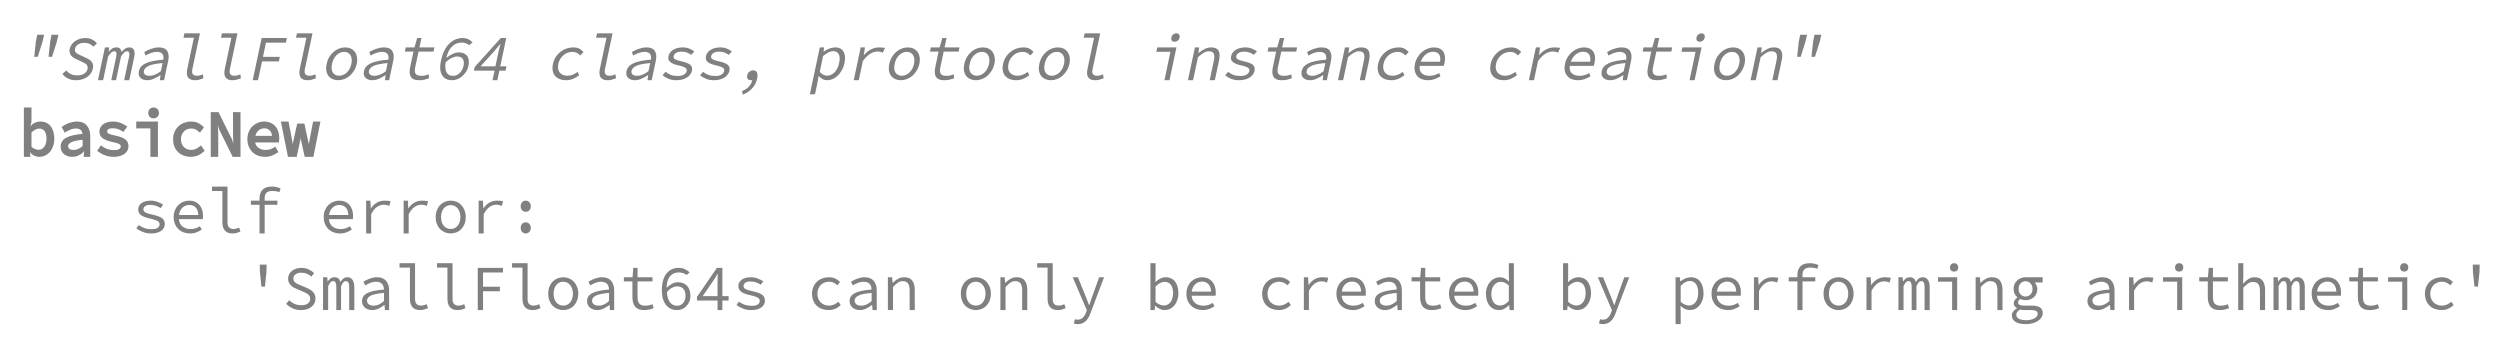 <?xml version="1.0" encoding="UTF-8"?>
<svg xmlns="http://www.w3.org/2000/svg" xmlns:xlink="http://www.w3.org/1999/xlink" width="533.205pt" height="73.836pt" viewBox="0 0 533.205 73.836" version="1.1">
<defs>
<g>
<symbol overflow="visible" id="glyph0-0">
<path style="stroke:none;" d="M 1 0 L 2.875 -8.797 L 9 -8.797 L 7.125 0 Z M 2.562 -0.766 L 5.828 -0.766 L 5.281 -2.531 L 4.922 -3.906 L 4.859 -3.906 L 3.875 -2.531 Z M 2.172 -1.453 L 4.453 -4.531 L 3.484 -7.625 Z M 5.125 -5.156 L 5.188 -5.156 L 6.062 -6.406 L 7.25 -8 L 4.266 -8 L 4.766 -6.406 Z M 5.5 -4.516 L 6.562 -1.453 L 7.875 -7.625 Z M 5.5 -4.516 "/>
</symbol>
<symbol overflow="visible" id="glyph0-1">
<path style="stroke:none;" d="M 3.172 -5 L 3.5 -8.156 L 3.812 -9.703 L 5.281 -9.703 L 4.922 -8.156 L 3.922 -5 Z M 6.219 -5 L 6.562 -8.156 L 6.859 -9.703 L 8.328 -9.703 L 7.969 -8.156 L 6.969 -5 Z M 6.219 -5 "/>
</symbol>
<symbol overflow="visible" id="glyph0-2">
<path style="stroke:none;" d="M 4.062 0 C 3.426 0 2.863 -0.117 2.375 -0.359 C 1.895 -0.598 1.492 -0.926 1.172 -1.344 L 2 -2.094 C 2.258 -1.77 2.586 -1.508 2.984 -1.312 C 3.379 -1.125 3.832 -1.031 4.344 -1.031 C 4.945 -1.031 5.441 -1.156 5.828 -1.406 C 6.211 -1.664 6.453 -1.992 6.547 -2.391 C 6.586 -2.617 6.582 -2.812 6.531 -2.969 C 6.488 -3.125 6.406 -3.258 6.281 -3.375 C 6.164 -3.488 6.02 -3.586 5.844 -3.672 C 5.676 -3.754 5.492 -3.848 5.297 -3.953 L 4.156 -4.484 C 3.945 -4.578 3.742 -4.68 3.547 -4.797 C 3.359 -4.922 3.191 -5.07 3.047 -5.25 C 2.898 -5.426 2.797 -5.633 2.734 -5.875 C 2.672 -6.113 2.672 -6.391 2.734 -6.703 C 2.805 -7.023 2.941 -7.328 3.141 -7.609 C 3.336 -7.891 3.586 -8.133 3.891 -8.344 C 4.191 -8.551 4.523 -8.711 4.891 -8.828 C 5.266 -8.941 5.66 -9 6.078 -9 C 6.629 -9 7.113 -8.891 7.531 -8.672 C 7.957 -8.461 8.289 -8.191 8.531 -7.859 L 7.797 -7.156 C 7.555 -7.406 7.281 -7.602 6.969 -7.75 C 6.656 -7.895 6.27 -7.969 5.812 -7.969 C 5.312 -7.969 4.879 -7.852 4.516 -7.625 C 4.16 -7.406 3.941 -7.102 3.859 -6.719 C 3.816 -6.5 3.828 -6.316 3.891 -6.172 C 3.953 -6.023 4.047 -5.898 4.172 -5.797 C 4.297 -5.691 4.441 -5.598 4.609 -5.516 C 4.785 -5.441 4.957 -5.363 5.125 -5.281 L 6.234 -4.766 C 6.473 -4.648 6.695 -4.523 6.906 -4.391 C 7.113 -4.254 7.285 -4.098 7.422 -3.922 C 7.555 -3.742 7.648 -3.535 7.703 -3.297 C 7.754 -3.055 7.742 -2.773 7.672 -2.453 C 7.598 -2.109 7.457 -1.785 7.25 -1.484 C 7.051 -1.191 6.797 -0.93 6.484 -0.703 C 6.172 -0.484 5.805 -0.312 5.391 -0.188 C 4.984 -0.062 4.539 0 4.062 0 Z M 4.062 0 "/>
</symbol>
<symbol overflow="visible" id="glyph0-3">
<path style="stroke:none;" d="M 0.766 0 L 2.25 -7 L 3.141 -7 L 3.047 -6.094 L 3.062 -6.094 C 3.289 -6.363 3.531 -6.582 3.781 -6.75 C 4.039 -6.914 4.359 -7 4.734 -7 C 5.367 -7 5.707 -6.66 5.75 -5.984 C 6.008 -6.297 6.27 -6.539 6.531 -6.719 C 6.789 -6.906 7.109 -7 7.484 -7 C 7.93 -7 8.242 -6.816 8.422 -6.453 C 8.609 -6.098 8.629 -5.578 8.484 -4.891 L 7.438 0 L 6.344 0 L 7.391 -4.953 C 7.566 -5.766 7.426 -6.172 6.969 -6.172 C 6.727 -6.172 6.52 -6.082 6.344 -5.906 C 6.164 -5.727 5.945 -5.457 5.688 -5.094 L 4.609 0 L 3.594 0 L 4.641 -4.953 C 4.723 -5.348 4.738 -5.648 4.688 -5.859 C 4.633 -6.066 4.488 -6.172 4.25 -6.172 C 4.008 -6.172 3.789 -6.082 3.594 -5.906 C 3.406 -5.727 3.188 -5.457 2.938 -5.094 L 1.859 0 Z M 0.766 0 "/>
</symbol>
<symbol overflow="visible" id="glyph0-4">
<path style="stroke:none;" d="M 3.281 0 C 2.977 0 2.703 -0.039 2.453 -0.125 C 2.211 -0.219 2.004 -0.344 1.828 -0.5 C 1.66 -0.664 1.547 -0.863 1.484 -1.094 C 1.422 -1.332 1.422 -1.598 1.484 -1.891 C 1.555 -2.266 1.707 -2.594 1.938 -2.875 C 2.176 -3.156 2.504 -3.395 2.922 -3.594 C 3.348 -3.801 3.867 -3.969 4.484 -4.094 C 5.109 -4.219 5.848 -4.316 6.703 -4.391 C 6.734 -4.609 6.738 -4.816 6.719 -5.016 C 6.707 -5.223 6.648 -5.398 6.547 -5.547 C 6.453 -5.703 6.301 -5.82 6.094 -5.906 C 5.895 -6 5.641 -6.047 5.328 -6.047 C 4.898 -6.047 4.473 -5.961 4.047 -5.797 C 3.617 -5.629 3.238 -5.453 2.906 -5.266 L 2.641 -6.016 C 2.816 -6.129 3.023 -6.242 3.266 -6.359 C 3.516 -6.473 3.77 -6.578 4.031 -6.672 C 4.301 -6.766 4.578 -6.844 4.859 -6.906 C 5.148 -6.969 5.438 -7 5.719 -7 C 6.613 -7 7.219 -6.742 7.531 -6.234 C 7.852 -5.723 7.926 -5.039 7.75 -4.188 L 6.859 0 L 5.969 0 L 6.109 -1.094 L 6.078 -1.094 C 5.648 -0.801 5.191 -0.547 4.703 -0.328 C 4.211 -0.109 3.738 0 3.281 0 Z M 3.781 -0.938 C 4.145 -0.938 4.523 -1.02 4.922 -1.188 C 5.328 -1.352 5.742 -1.598 6.172 -1.922 L 6.547 -3.656 C 5.848 -3.602 5.254 -3.523 4.766 -3.422 C 4.273 -3.328 3.875 -3.207 3.562 -3.062 C 3.258 -2.914 3.023 -2.754 2.859 -2.578 C 2.703 -2.398 2.602 -2.207 2.562 -2 C 2.52 -1.812 2.523 -1.648 2.578 -1.516 C 2.641 -1.379 2.723 -1.27 2.828 -1.188 C 2.93 -1.102 3.066 -1.039 3.234 -1 C 3.41 -0.957 3.594 -0.938 3.781 -0.938 Z M 3.781 -0.938 "/>
</symbol>
<symbol overflow="visible" id="glyph0-5">
<path style="stroke:none;" d="M 5.422 0 C 4.734 0 4.25 -0.203 3.969 -0.609 C 3.695 -1.016 3.645 -1.617 3.812 -2.422 L 5.219 -9.062 L 3 -9.062 L 3.203 -10 L 6.516 -10 L 4.891 -2.344 C 4.785 -1.852 4.82 -1.5 5 -1.281 C 5.188 -1.062 5.477 -0.953 5.875 -0.953 C 6.25 -0.953 6.672 -1.051 7.141 -1.25 L 7.25 -0.406 C 6.914 -0.281 6.613 -0.18 6.344 -0.109 C 6.082 -0.035 5.773 0 5.422 0 Z M 5.422 0 "/>
</symbol>
<symbol overflow="visible" id="glyph0-6">
<path style="stroke:none;" d="M 1.766 0 L 3.672 -9 L 9.047 -9 L 8.844 -8.016 L 4.594 -8.016 L 3.953 -4.984 L 7.547 -4.984 L 7.344 -4.016 L 3.75 -4.016 L 2.891 0 Z M 1.766 0 "/>
</symbol>
<symbol overflow="visible" id="glyph0-7">
<path style="stroke:none;" d="M 4 0 C 3.57 0 3.18 -0.078 2.828 -0.234 C 2.473 -0.391 2.176 -0.613 1.938 -0.906 C 1.707 -1.207 1.551 -1.578 1.469 -2.016 C 1.395 -2.453 1.422 -2.945 1.547 -3.5 C 1.66 -4.039 1.848 -4.531 2.109 -4.969 C 2.379 -5.406 2.691 -5.773 3.047 -6.078 C 3.41 -6.379 3.801 -6.609 4.219 -6.766 C 4.633 -6.922 5.055 -7 5.484 -7 C 5.91 -7 6.301 -6.922 6.656 -6.766 C 7.008 -6.609 7.301 -6.379 7.531 -6.078 C 7.758 -5.773 7.914 -5.406 8 -4.969 C 8.082 -4.531 8.066 -4.039 7.953 -3.5 C 7.828 -2.945 7.629 -2.453 7.359 -2.016 C 7.086 -1.578 6.773 -1.207 6.422 -0.906 C 6.066 -0.613 5.68 -0.391 5.266 -0.234 C 4.848 -0.078 4.426 0 4 0 Z M 4.203 -0.953 C 4.516 -0.953 4.805 -1.016 5.078 -1.141 C 5.359 -1.266 5.613 -1.438 5.844 -1.656 C 6.07 -1.883 6.27 -2.148 6.438 -2.453 C 6.602 -2.766 6.727 -3.113 6.812 -3.5 C 6.883 -3.863 6.906 -4.203 6.875 -4.516 C 6.844 -4.828 6.758 -5.098 6.625 -5.328 C 6.488 -5.555 6.305 -5.734 6.078 -5.859 C 5.859 -5.984 5.594 -6.047 5.281 -6.047 C 4.969 -6.047 4.672 -5.984 4.391 -5.859 C 4.109 -5.734 3.852 -5.555 3.625 -5.328 C 3.395 -5.098 3.195 -4.828 3.031 -4.516 C 2.875 -4.203 2.758 -3.863 2.688 -3.5 C 2.602 -3.113 2.57 -2.766 2.594 -2.453 C 2.625 -2.148 2.707 -1.883 2.844 -1.656 C 2.977 -1.438 3.16 -1.266 3.391 -1.141 C 3.617 -1.016 3.891 -0.953 4.203 -0.953 Z M 4.203 -0.953 "/>
</symbol>
<symbol overflow="visible" id="glyph0-8">
<path style="stroke:none;" d="M 5.25 0 C 4.781 0 4.398 -0.066 4.109 -0.203 C 3.816 -0.336 3.598 -0.531 3.453 -0.781 C 3.316 -1.039 3.242 -1.344 3.234 -1.688 C 3.223 -2.031 3.266 -2.414 3.359 -2.844 L 4.047 -6.109 L 2.219 -6.109 L 2.406 -7 L 4.266 -7 L 4.844 -9 L 5.75 -9 L 5.328 -7 L 8.516 -7 L 8.328 -6.109 L 5.141 -6.109 L 4.438 -2.828 C 4.375 -2.516 4.344 -2.238 4.344 -2 C 4.352 -1.77 4.398 -1.578 4.484 -1.422 C 4.578 -1.266 4.723 -1.145 4.922 -1.062 C 5.117 -0.977 5.375 -0.938 5.688 -0.938 C 5.988 -0.938 6.27 -0.961 6.531 -1.016 C 6.789 -1.078 7.047 -1.156 7.297 -1.25 L 7.375 -0.406 C 7.051 -0.289 6.719 -0.191 6.375 -0.109 C 6.031 -0.035 5.656 0 5.25 0 Z M 5.25 0 "/>
</symbol>
<symbol overflow="visible" id="glyph0-9">
<path style="stroke:none;" d="M 4.281 0 C 3.812 0 3.398 -0.082 3.047 -0.25 C 2.691 -0.426 2.398 -0.691 2.172 -1.047 C 1.953 -1.398 1.816 -1.832 1.766 -2.344 C 1.723 -2.863 1.773 -3.473 1.922 -4.172 C 2.109 -5.047 2.363 -5.789 2.688 -6.406 C 3.008 -7.02 3.375 -7.516 3.781 -7.891 C 4.188 -8.273 4.625 -8.555 5.094 -8.734 C 5.562 -8.91 6.023 -9 6.484 -9 C 7.016 -9 7.453 -8.906 7.797 -8.719 C 8.148 -8.539 8.438 -8.316 8.656 -8.047 L 7.938 -7.484 C 7.75 -7.648 7.516 -7.781 7.234 -7.875 C 6.961 -7.977 6.672 -8.031 6.359 -8.031 C 6.016 -8.031 5.676 -7.973 5.344 -7.859 C 5.02 -7.754 4.707 -7.57 4.406 -7.312 C 4.113 -7.062 3.848 -6.723 3.609 -6.297 C 3.379 -5.879 3.195 -5.363 3.062 -4.75 C 3.488 -5.102 3.93 -5.391 4.391 -5.609 C 4.859 -5.828 5.305 -5.938 5.734 -5.938 C 6.117 -5.938 6.461 -5.875 6.766 -5.75 C 7.066 -5.625 7.305 -5.441 7.484 -5.203 C 7.672 -4.961 7.789 -4.66 7.844 -4.297 C 7.895 -3.93 7.867 -3.508 7.766 -3.031 C 7.672 -2.57 7.504 -2.16 7.266 -1.797 C 7.035 -1.43 6.758 -1.113 6.438 -0.844 C 6.125 -0.57 5.781 -0.363 5.406 -0.219 C 5.031 -0.07 4.656 0 4.281 0 Z M 4.484 -0.922 C 4.734 -0.922 4.977 -0.969 5.219 -1.062 C 5.457 -1.164 5.676 -1.312 5.875 -1.5 C 6.07 -1.688 6.242 -1.906 6.391 -2.156 C 6.547 -2.414 6.656 -2.707 6.719 -3.031 C 6.863 -3.688 6.816 -4.188 6.578 -4.531 C 6.336 -4.883 5.926 -5.062 5.344 -5.062 C 5.008 -5.062 4.625 -4.957 4.188 -4.75 C 3.758 -4.551 3.328 -4.223 2.891 -3.766 C 2.773 -2.828 2.852 -2.117 3.125 -1.641 C 3.406 -1.16 3.859 -0.922 4.484 -0.922 Z M 4.484 -0.922 "/>
</symbol>
<symbol overflow="visible" id="glyph0-10">
<path style="stroke:none;" d="M 4.906 0 L 5.344 -2.031 L 0.953 -2.031 L 1.109 -2.812 L 6.672 -9 L 7.844 -9 L 6.562 -2.969 L 7.891 -2.969 L 7.703 -2.031 L 6.375 -2.031 L 5.938 0 Z M 2.359 -2.969 L 5.531 -2.969 L 6.172 -5.984 C 6.242 -6.242 6.312 -6.531 6.375 -6.844 C 6.445 -7.156 6.523 -7.441 6.609 -7.703 L 6.547 -7.703 C 6.359 -7.473 6.16 -7.238 5.953 -7 C 5.754 -6.758 5.562 -6.523 5.375 -6.297 Z M 2.359 -2.969 "/>
</symbol>
<symbol overflow="visible" id="glyph0-11">
<path style="stroke:none;" d=""/>
</symbol>
<symbol overflow="visible" id="glyph0-12">
<path style="stroke:none;" d="M 4.609 0 C 4.109 0 3.656 -0.078 3.25 -0.234 C 2.852 -0.391 2.523 -0.613 2.266 -0.906 C 2.004 -1.207 1.832 -1.578 1.75 -2.016 C 1.664 -2.453 1.688 -2.945 1.812 -3.5 C 1.926 -4.039 2.125 -4.531 2.406 -4.969 C 2.695 -5.406 3.035 -5.773 3.422 -6.078 C 3.816 -6.379 4.25 -6.609 4.719 -6.766 C 5.188 -6.922 5.664 -7 6.156 -7 C 6.695 -7 7.141 -6.898 7.484 -6.703 C 7.828 -6.504 8.102 -6.27 8.312 -6 L 7.609 -5.281 C 7.398 -5.52 7.16 -5.707 6.891 -5.844 C 6.629 -5.977 6.332 -6.047 6 -6.047 C 5.625 -6.047 5.266 -5.984 4.922 -5.859 C 4.586 -5.734 4.289 -5.555 4.031 -5.328 C 3.77 -5.098 3.539 -4.828 3.344 -4.516 C 3.156 -4.203 3.023 -3.863 2.953 -3.5 C 2.867 -3.113 2.852 -2.766 2.906 -2.453 C 2.957 -2.148 3.066 -1.883 3.234 -1.656 C 3.41 -1.438 3.633 -1.266 3.906 -1.141 C 4.188 -1.016 4.516 -0.953 4.891 -0.953 C 5.297 -0.953 5.68 -1.031 6.047 -1.188 C 6.422 -1.352 6.758 -1.551 7.062 -1.781 L 7.406 -1.062 C 6.969 -0.719 6.508 -0.453 6.031 -0.266 C 5.562 -0.086 5.086 0 4.609 0 Z M 4.609 0 "/>
</symbol>
<symbol overflow="visible" id="glyph0-13">
<path style="stroke:none;" d="M 4.125 0 C 3.488 0 2.922 -0.102 2.422 -0.312 C 1.93 -0.52 1.516 -0.77 1.172 -1.062 L 1.828 -1.797 C 2.148 -1.523 2.516 -1.305 2.922 -1.141 C 3.336 -0.984 3.848 -0.906 4.453 -0.906 C 5.004 -0.906 5.438 -1.004 5.75 -1.203 C 6.07 -1.41 6.258 -1.656 6.312 -1.938 C 6.344 -2.07 6.344 -2.191 6.312 -2.297 C 6.289 -2.398 6.219 -2.504 6.094 -2.609 C 5.977 -2.711 5.797 -2.805 5.547 -2.891 C 5.297 -2.984 4.961 -3.078 4.547 -3.172 C 3.742 -3.348 3.16 -3.586 2.797 -3.891 C 2.441 -4.203 2.32 -4.609 2.438 -5.109 C 2.488 -5.379 2.594 -5.629 2.75 -5.859 C 2.914 -6.086 3.129 -6.285 3.391 -6.453 C 3.66 -6.629 3.973 -6.766 4.328 -6.859 C 4.68 -6.953 5.078 -7 5.516 -7 C 6.016 -7 6.477 -6.91 6.906 -6.734 C 7.332 -6.566 7.68 -6.363 7.953 -6.125 L 7.281 -5.406 C 7.02 -5.613 6.719 -5.781 6.375 -5.906 C 6.039 -6.031 5.66 -6.094 5.234 -6.094 C 4.691 -6.094 4.285 -5.992 4.016 -5.797 C 3.754 -5.609 3.598 -5.391 3.547 -5.141 C 3.484 -4.848 3.582 -4.625 3.844 -4.469 C 4.102 -4.32 4.551 -4.176 5.188 -4.031 C 5.707 -3.914 6.125 -3.789 6.438 -3.656 C 6.758 -3.531 7 -3.383 7.156 -3.219 C 7.32 -3.051 7.422 -2.867 7.453 -2.672 C 7.492 -2.473 7.488 -2.242 7.438 -1.984 C 7.375 -1.711 7.254 -1.457 7.078 -1.219 C 6.91 -0.977 6.68 -0.766 6.391 -0.578 C 6.109 -0.398 5.773 -0.258 5.391 -0.156 C 5.016 -0.051 4.594 0 4.125 0 Z M 4.125 0 "/>
</symbol>
<symbol overflow="visible" id="glyph0-14">
<path style="stroke:none;" d="M 2.281 3.062 L 2.125 2.328 C 2.738 2.066 3.223 1.75 3.578 1.375 C 3.93 1 4.176 0.531 4.312 -0.031 C 4.258 -0.008 4.211 0 4.172 0 C 4.141 0 4.098 0 4.047 0 C 3.766 0 3.539 -0.082 3.375 -0.25 C 3.207 -0.426 3.16 -0.691 3.234 -1.047 C 3.305 -1.391 3.469 -1.648 3.719 -1.828 C 3.977 -2.016 4.25 -2.109 4.531 -2.109 C 4.926 -2.109 5.191 -1.945 5.328 -1.625 C 5.461 -1.301 5.469 -0.863 5.344 -0.312 C 5.164 0.508 4.805 1.203 4.266 1.766 C 3.734 2.336 3.07 2.77 2.281 3.062 Z M 2.281 3.062 "/>
</symbol>
<symbol overflow="visible" id="glyph0-15">
<path style="stroke:none;" d="M 0.594 3 L 2.719 -7 L 3.625 -7 L 3.531 -6.125 L 3.578 -6.125 C 3.93 -6.375 4.32 -6.582 4.75 -6.75 C 5.188 -6.914 5.602 -7 6 -7 C 6.438 -7 6.805 -6.914 7.109 -6.75 C 7.41 -6.594 7.641 -6.363 7.797 -6.062 C 7.961 -5.77 8.062 -5.414 8.094 -5 C 8.125 -4.582 8.082 -4.113 7.969 -3.594 C 7.844 -3.031 7.648 -2.523 7.391 -2.078 C 7.141 -1.641 6.848 -1.266 6.516 -0.953 C 6.18 -0.641 5.816 -0.398 5.422 -0.234 C 5.035 -0.078 4.645 0 4.25 0 C 3.945 0 3.633 -0.078 3.312 -0.234 C 3 -0.391 2.727 -0.609 2.5 -0.891 L 2.469 -0.891 L 2.219 0.516 L 1.688 3 Z M 4.266 -0.969 C 4.848 -0.969 5.379 -1.207 5.859 -1.688 C 6.336 -2.164 6.664 -2.832 6.844 -3.688 C 6.926 -4.062 6.961 -4.398 6.953 -4.703 C 6.941 -5.016 6.883 -5.281 6.781 -5.5 C 6.688 -5.719 6.535 -5.891 6.328 -6.016 C 6.129 -6.141 5.867 -6.203 5.547 -6.203 C 5.266 -6.203 4.945 -6.117 4.594 -5.953 C 4.238 -5.785 3.848 -5.523 3.422 -5.172 L 2.703 -1.766 C 2.953 -1.484 3.219 -1.281 3.5 -1.156 C 3.789 -1.031 4.047 -0.969 4.266 -0.969 Z M 4.266 -0.969 "/>
</symbol>
<symbol overflow="visible" id="glyph0-16">
<path style="stroke:none;" d="M 1.953 0 L 3.438 -7 L 4.344 -7 L 4.094 -5.359 L 4.125 -5.359 C 4.562 -5.867 5.055 -6.27 5.609 -6.562 C 6.172 -6.852 6.754 -7 7.359 -7 C 7.598 -7 7.816 -6.988 8.016 -6.969 C 8.223 -6.957 8.426 -6.93 8.625 -6.891 L 8.156 -5.875 C 7.945 -5.969 7.766 -6.031 7.609 -6.062 C 7.461 -6.102 7.258 -6.125 7 -6.125 C 6.508 -6.125 6.008 -5.973 5.5 -5.672 C 4.988 -5.367 4.457 -4.848 3.906 -4.109 L 3.031 0 Z M 1.953 0 "/>
</symbol>
<symbol overflow="visible" id="glyph0-17">
<path style="stroke:none;" d="M 4.219 0 L 5.5 -6.062 L 2.484 -6.062 L 2.688 -7 L 6.781 -7 L 5.297 0 Z M 6.391 -8.203 C 6.141 -8.203 5.945 -8.281 5.812 -8.438 C 5.676 -8.602 5.641 -8.82 5.703 -9.094 C 5.754 -9.363 5.879 -9.582 6.078 -9.75 C 6.285 -9.914 6.516 -10 6.766 -10 C 7.016 -10 7.203 -9.914 7.328 -9.75 C 7.461 -9.582 7.504 -9.363 7.453 -9.094 C 7.391 -8.82 7.258 -8.602 7.062 -8.438 C 6.863 -8.281 6.641 -8.203 6.391 -8.203 Z M 6.391 -8.203 "/>
</symbol>
<symbol overflow="visible" id="glyph0-18">
<path style="stroke:none;" d="M 1.234 0 L 2.719 -7 L 3.625 -7 L 3.469 -5.828 L 3.531 -5.828 C 3.938 -6.16 4.359 -6.438 4.797 -6.656 C 5.234 -6.883 5.707 -7 6.219 -7 C 6.988 -7 7.504 -6.766 7.766 -6.297 C 8.023 -5.836 8.062 -5.156 7.875 -4.25 L 6.969 0 L 5.875 0 L 6.766 -4.219 C 6.91 -4.875 6.898 -5.363 6.734 -5.688 C 6.578 -6.008 6.234 -6.172 5.703 -6.172 C 5.504 -6.172 5.316 -6.145 5.141 -6.094 C 4.961 -6.039 4.781 -5.957 4.594 -5.844 C 4.414 -5.738 4.223 -5.609 4.016 -5.453 C 3.816 -5.305 3.602 -5.125 3.375 -4.906 L 2.328 0 Z M 1.234 0 "/>
</symbol>
<symbol overflow="visible" id="glyph0-19">
<path style="stroke:none;" d="M 4.391 0 C 3.91 0 3.473 -0.078 3.078 -0.234 C 2.691 -0.391 2.375 -0.617 2.125 -0.922 C 1.875 -1.223 1.703 -1.594 1.609 -2.031 C 1.523 -2.469 1.539 -2.957 1.656 -3.5 C 1.77 -4.039 1.961 -4.523 2.234 -4.953 C 2.504 -5.391 2.828 -5.758 3.203 -6.062 C 3.578 -6.363 3.977 -6.594 4.406 -6.75 C 4.832 -6.914 5.266 -7 5.703 -7 C 6.16 -7 6.555 -6.922 6.891 -6.766 C 7.234 -6.609 7.5 -6.383 7.688 -6.094 C 7.875 -5.812 7.992 -5.473 8.047 -5.078 C 8.098 -4.691 8.07 -4.254 7.969 -3.766 C 7.938 -3.629 7.906 -3.5 7.875 -3.375 C 7.844 -3.258 7.812 -3.156 7.781 -3.062 L 2.672 -3.062 C 2.586 -2.352 2.738 -1.82 3.125 -1.469 C 3.52 -1.113 4.055 -0.938 4.734 -0.938 C 5.129 -0.938 5.492 -0.988 5.828 -1.094 C 6.16 -1.195 6.492 -1.344 6.828 -1.531 L 7.078 -0.828 C 6.711 -0.609 6.305 -0.414 5.859 -0.25 C 5.41 -0.082 4.922 0 4.391 0 Z M 5.531 -6.078 C 5.27 -6.078 5.004 -6.031 4.734 -5.938 C 4.473 -5.844 4.223 -5.707 3.984 -5.531 C 3.754 -5.352 3.547 -5.129 3.359 -4.859 C 3.172 -4.598 3.016 -4.289 2.891 -3.938 L 7.016 -3.938 C 7.117 -4.664 7.035 -5.203 6.766 -5.547 C 6.504 -5.898 6.094 -6.078 5.531 -6.078 Z M 5.531 -6.078 "/>
</symbol>
<symbol overflow="visible" id="glyph1-0">
<path style="stroke:none;" d="M 1 0 L 1 -9.328 L 7.656 -9.328 L 7.656 0 Z M 3.109 -1.297 L 5.5 -1.297 L 4.781 -2.672 L 4.297 -4.078 L 4.359 -4.078 L 3.844 -2.672 Z M 2.391 -2.797 L 3.453 -4.797 L 2.391 -6.812 Z M 4.359 -5.516 L 4.297 -5.516 L 4.734 -6.797 L 5.375 -8 L 3.266 -8 L 3.906 -6.797 Z M 5.109 -4.781 L 6.25 -2.75 L 6.25 -6.859 Z M 5.109 -4.781 "/>
</symbol>
<symbol overflow="visible" id="glyph1-1">
<path style="stroke:none;" d="M 4.531 0 C 4.176 0 3.801 -0.086 3.406 -0.266 C 3.02 -0.441 2.711 -0.723 2.484 -1.109 L 2.516 -1.156 L 2.625 0 L 1.234 0 L 1.234 -10.531 L 2.859 -10.531 L 2.859 -7.562 L 2.594 -6.266 L 2.562 -6.312 C 2.77 -6.727 3.082 -7.035 3.5 -7.234 C 3.926 -7.43 4.348 -7.531 4.766 -7.531 C 5.242 -7.531 5.672 -7.441 6.047 -7.266 C 6.422 -7.086 6.727 -6.832 6.969 -6.5 C 7.219 -6.176 7.406 -5.789 7.531 -5.344 C 7.664 -4.895 7.734 -4.406 7.734 -3.875 C 7.734 -3.281 7.645 -2.742 7.469 -2.266 C 7.301 -1.785 7.066 -1.375 6.766 -1.031 C 6.473 -0.695 6.133 -0.441 5.75 -0.266 C 5.363 -0.086 4.957 0 4.531 0 Z M 4.359 -1.5 C 4.598 -1.5 4.816 -1.551 5.016 -1.656 C 5.223 -1.758 5.406 -1.91 5.562 -2.109 C 5.719 -2.305 5.836 -2.551 5.922 -2.844 C 6.016 -3.145 6.062 -3.484 6.062 -3.859 C 6.062 -4.203 6.023 -4.508 5.953 -4.781 C 5.891 -5.051 5.797 -5.273 5.672 -5.453 C 5.547 -5.641 5.391 -5.781 5.203 -5.875 C 5.016 -5.977 4.781 -6.031 4.5 -6.031 C 4.258 -6.031 3.992 -5.957 3.703 -5.812 C 3.41 -5.664 3.129 -5.457 2.859 -5.188 L 2.859 -2.141 C 3.086 -1.93 3.344 -1.77 3.625 -1.656 C 3.914 -1.551 4.16 -1.5 4.359 -1.5 Z M 4.359 -1.5 "/>
</symbol>
<symbol overflow="visible" id="glyph1-2">
<path style="stroke:none;" d="M 3.547 0 C 3.211 0 2.898 -0.047 2.609 -0.141 C 2.316 -0.242 2.051 -0.383 1.812 -0.562 C 1.582 -0.75 1.398 -0.977 1.266 -1.25 C 1.141 -1.52 1.078 -1.82 1.078 -2.156 C 1.078 -2.582 1.176 -2.957 1.375 -3.281 C 1.57 -3.602 1.875 -3.875 2.281 -4.094 C 2.695 -4.312 3.207 -4.484 3.812 -4.609 C 4.426 -4.742 5.07 -4.844 5.75 -4.906 C 5.75 -4.926 5.723 -5.023 5.672 -5.203 C 5.629 -5.379 5.551 -5.523 5.438 -5.641 C 5.332 -5.766 5.188 -5.863 5 -5.938 C 4.82 -6.008 4.594 -6.047 4.312 -6.047 C 3.914 -6.047 3.535 -5.969 3.172 -5.812 C 2.805 -5.656 2.398 -5.438 1.953 -5.156 L 1.281 -6.359 C 1.57 -6.566 1.832 -6.734 2.062 -6.859 C 2.289 -6.984 2.531 -7.094 2.781 -7.188 C 3.039 -7.281 3.316 -7.359 3.609 -7.422 C 3.898 -7.492 4.195 -7.531 4.5 -7.531 C 5.477 -7.531 6.203 -7.242 6.672 -6.672 C 7.148 -6.109 7.391 -5.367 7.391 -4.453 L 7.391 0 L 5.984 0 L 6.109 -1.328 L 6.141 -1.266 C 5.848 -0.891 5.469 -0.582 5 -0.344 C 4.531 -0.113 4.047 0 3.547 0 Z M 3.844 -1.469 C 4.164 -1.469 4.492 -1.539 4.828 -1.688 C 5.172 -1.844 5.484 -2.051 5.766 -2.312 L 5.766 -3.641 C 5.273 -3.598 4.805 -3.531 4.359 -3.438 C 3.91 -3.344 3.562 -3.227 3.312 -3.094 C 3.07 -2.969 2.906 -2.836 2.812 -2.703 C 2.719 -2.566 2.672 -2.422 2.672 -2.266 C 2.672 -2.129 2.703 -2.008 2.766 -1.906 C 2.828 -1.812 2.906 -1.734 3 -1.672 C 3.094 -1.609 3.211 -1.555 3.359 -1.516 C 3.516 -1.484 3.676 -1.469 3.844 -1.469 Z M 3.844 -1.469 "/>
</symbol>
<symbol overflow="visible" id="glyph1-3">
<path style="stroke:none;" d="M 4.391 0 C 3.723 0 3.102 -0.109 2.531 -0.328 C 1.969 -0.547 1.41 -0.859 0.859 -1.266 L 1.656 -2.438 C 2.156 -2.07 2.613 -1.812 3.031 -1.656 C 3.457 -1.508 3.957 -1.438 4.531 -1.438 C 5.02 -1.438 5.367 -1.516 5.578 -1.672 C 5.797 -1.836 5.906 -2.016 5.906 -2.203 C 5.906 -2.297 5.891 -2.375 5.859 -2.438 C 5.828 -2.508 5.754 -2.586 5.641 -2.672 C 5.523 -2.754 5.344 -2.836 5.094 -2.922 C 4.852 -3.004 4.516 -3.086 4.078 -3.172 C 3.203 -3.359 2.523 -3.625 2.047 -3.969 C 1.578 -4.312 1.344 -4.781 1.344 -5.375 C 1.344 -5.688 1.41 -5.973 1.547 -6.234 C 1.68 -6.504 1.875 -6.738 2.125 -6.938 C 2.383 -7.133 2.695 -7.281 3.062 -7.375 C 3.426 -7.477 3.836 -7.531 4.297 -7.531 C 4.828 -7.531 5.336 -7.438 5.828 -7.25 C 6.316 -7.07 6.805 -6.805 7.297 -6.453 L 6.453 -5.312 C 6.023 -5.602 5.641 -5.805 5.297 -5.922 C 4.961 -6.035 4.598 -6.094 4.203 -6.094 C 3.723 -6.094 3.398 -6.02 3.234 -5.875 C 3.066 -5.727 2.984 -5.57 2.984 -5.406 C 2.984 -5.219 3.098 -5.062 3.328 -4.938 C 3.566 -4.82 4.008 -4.695 4.656 -4.562 C 5.207 -4.438 5.664 -4.305 6.031 -4.172 C 6.406 -4.035 6.703 -3.867 6.922 -3.672 C 7.148 -3.484 7.312 -3.27 7.406 -3.031 C 7.5 -2.801 7.547 -2.539 7.547 -2.25 C 7.547 -1.938 7.473 -1.641 7.328 -1.359 C 7.18 -1.086 6.973 -0.848 6.703 -0.641 C 6.43 -0.441 6.098 -0.285 5.703 -0.172 C 5.316 -0.055 4.879 0 4.391 0 Z M 4.391 0 "/>
</symbol>
<symbol overflow="visible" id="glyph1-4">
<path style="stroke:none;" d="M 4.219 0 L 4.219 -6.062 L 1.203 -6.062 L 1.203 -7.531 L 5.828 -7.531 L 5.828 0 Z M 4.906 -8.203 C 4.582 -8.203 4.312 -8.305 4.094 -8.516 C 3.875 -8.734 3.766 -9.016 3.766 -9.359 C 3.766 -9.703 3.875 -9.984 4.094 -10.203 C 4.312 -10.422 4.582 -10.531 4.906 -10.531 C 5.227 -10.531 5.5 -10.422 5.719 -10.203 C 5.938 -9.984 6.047 -9.703 6.047 -9.359 C 6.047 -9.016 5.938 -8.734 5.719 -8.516 C 5.5 -8.305 5.227 -8.203 4.906 -8.203 Z M 4.906 -8.203 "/>
</symbol>
<symbol overflow="visible" id="glyph1-5">
<path style="stroke:none;" d="M 4.875 0 C 4.344 0 3.844 -0.082 3.375 -0.25 C 2.914 -0.414 2.508 -0.66 2.156 -0.984 C 1.812 -1.305 1.539 -1.703 1.344 -2.172 C 1.156 -2.648 1.062 -3.18 1.062 -3.766 C 1.062 -4.348 1.164 -4.875 1.375 -5.344 C 1.582 -5.812 1.863 -6.207 2.219 -6.531 C 2.57 -6.863 2.984 -7.113 3.453 -7.281 C 3.922 -7.445 4.414 -7.531 4.938 -7.531 C 5.52 -7.531 6.02 -7.422 6.438 -7.203 C 6.852 -6.992 7.254 -6.688 7.641 -6.281 L 6.781 -5.156 C 6.395 -5.508 6.07 -5.742 5.812 -5.859 C 5.551 -5.984 5.273 -6.047 4.984 -6.047 C 4.641 -6.047 4.328 -5.988 4.047 -5.875 C 3.773 -5.77 3.547 -5.613 3.359 -5.406 C 3.172 -5.207 3.02 -4.969 2.906 -4.688 C 2.789 -4.406 2.734 -4.098 2.734 -3.766 C 2.734 -3.41 2.785 -3.094 2.891 -2.812 C 3.004 -2.539 3.156 -2.305 3.344 -2.109 C 3.539 -1.91 3.77 -1.754 4.031 -1.641 C 4.301 -1.535 4.609 -1.484 4.953 -1.484 C 5.316 -1.484 5.648 -1.555 5.953 -1.703 C 6.266 -1.848 6.613 -2.094 7 -2.438 L 7.797 -1.297 C 7.297 -0.828 6.812 -0.492 6.344 -0.297 C 5.875 -0.098 5.383 0 4.875 0 Z M 4.875 0 "/>
</symbol>
<symbol overflow="visible" id="glyph1-6">
<path style="stroke:none;" d="M 1.094 0 L 1.094 -9.531 L 2.75 -9.531 L 5.625 -3.719 L 6.25 -1.797 L 6.219 -1.781 C 6.039 -2.195 5.93 -2.648 5.891 -3.141 C 5.859 -3.629 5.844 -4.113 5.844 -4.594 L 5.844 -9.531 L 7.438 -9.531 L 7.438 0 L 5.766 0 L 2.906 -5.797 L 2.281 -7.734 L 2.312 -7.75 C 2.488 -7.312 2.594 -6.852 2.625 -6.375 C 2.664 -5.906 2.688 -5.438 2.688 -4.969 L 2.688 0 Z M 1.094 0 "/>
</symbol>
<symbol overflow="visible" id="glyph1-7">
<path style="stroke:none;" d="M 4.656 0 C 4.145 0 3.66 -0.082 3.203 -0.25 C 2.754 -0.414 2.359 -0.66 2.016 -0.984 C 1.672 -1.316 1.398 -1.719 1.203 -2.188 C 1.004 -2.664 0.906 -3.191 0.906 -3.766 C 0.906 -4.336 1.004 -4.859 1.203 -5.328 C 1.398 -5.797 1.66 -6.191 1.984 -6.516 C 2.316 -6.836 2.695 -7.086 3.125 -7.266 C 3.562 -7.441 4.016 -7.531 4.484 -7.531 C 4.973 -7.531 5.422 -7.441 5.828 -7.266 C 6.234 -7.098 6.57 -6.859 6.844 -6.547 C 7.125 -6.234 7.336 -5.863 7.484 -5.438 C 7.629 -5.02 7.703 -4.551 7.703 -4.031 C 7.703 -3.883 7.695 -3.75 7.688 -3.625 C 7.676 -3.5 7.656 -3.312 7.625 -3.062 L 2.578 -3.062 C 2.617 -2.625 2.844 -2.25 3.25 -1.938 C 3.664 -1.625 4.18 -1.469 4.797 -1.469 C 5.16 -1.469 5.488 -1.516 5.781 -1.609 C 6.07 -1.703 6.43 -1.891 6.859 -2.172 L 7.531 -1.016 C 7.051 -0.691 6.594 -0.441 6.156 -0.266 C 5.719 -0.086 5.219 0 4.656 0 Z M 4.5 -6.078 C 4.27 -6.078 4.047 -6.035 3.828 -5.953 C 3.617 -5.867 3.426 -5.75 3.25 -5.594 C 3.082 -5.445 2.938 -5.254 2.812 -5.016 C 2.695 -4.773 2.633 -4.594 2.625 -4.469 L 6.156 -4.469 C 6.125 -4.945 5.961 -5.332 5.672 -5.625 C 5.379 -5.926 4.988 -6.078 4.5 -6.078 Z M 4.5 -6.078 "/>
</symbol>
<symbol overflow="visible" id="glyph1-8">
<path style="stroke:none;" d="M 1.562 0 L 0.047 -7.531 L 1.688 -7.531 L 2.5 -3.234 C 2.562 -2.898 2.613 -2.578 2.656 -2.266 C 2.707 -1.953 2.68 -1.633 2.578 -1.312 L 2.531 -1.328 C 2.438 -1.648 2.422 -1.969 2.484 -2.281 C 2.547 -2.602 2.613 -2.926 2.688 -3.25 L 3.531 -7.094 L 5.062 -7.094 L 5.891 -3.25 C 5.961 -2.914 6.035 -2.594 6.109 -2.281 C 6.18 -1.969 6.172 -1.656 6.078 -1.344 L 6.016 -1.344 C 5.93 -1.645 5.91 -1.953 5.953 -2.266 C 5.992 -2.578 6.047 -2.898 6.109 -3.234 L 6.922 -7.531 L 8.484 -7.531 L 6.984 0 L 5.141 0 L 4.344 -3.547 C 4.238 -4.035 4.203 -4.723 4.234 -5.609 L 4.297 -5.609 C 4.328 -4.723 4.289 -4.035 4.188 -3.547 L 3.422 0 Z M 1.562 0 "/>
</symbol>
<symbol overflow="visible" id="glyph2-0">
<path style="stroke:none;" d="M 1 0 L 1 -8.797 L 7.125 -8.797 L 7.125 0 Z M 2.406 -0.766 L 5.672 -0.766 L 4.75 -2.531 L 4.094 -3.906 L 4.031 -3.906 L 3.344 -2.531 Z M 1.859 -1.453 L 3.484 -4.531 L 1.859 -7.625 Z M 4.031 -5.156 L 4.094 -5.156 L 4.703 -6.406 L 5.547 -8 L 2.562 -8 L 3.406 -6.406 Z M 4.547 -4.516 L 6.25 -1.453 L 6.25 -7.625 Z M 4.547 -4.516 "/>
</symbol>
<symbol overflow="visible" id="glyph2-1">
<path style="stroke:none;" d=""/>
</symbol>
<symbol overflow="visible" id="glyph2-2">
<path style="stroke:none;" d="M 4.125 0 C 3.488 0 2.898 -0.102 2.359 -0.312 C 1.816 -0.52 1.348 -0.77 0.953 -1.062 L 1.453 -1.797 C 1.828 -1.523 2.238 -1.305 2.688 -1.141 C 3.133 -0.984 3.66 -0.906 4.266 -0.906 C 4.816 -0.906 5.227 -1.004 5.5 -1.203 C 5.77 -1.41 5.906 -1.656 5.906 -1.938 C 5.906 -2.07 5.879 -2.191 5.828 -2.297 C 5.785 -2.398 5.691 -2.504 5.547 -2.609 C 5.398 -2.711 5.191 -2.805 4.922 -2.891 C 4.66 -2.984 4.312 -3.078 3.875 -3.172 C 3.031 -3.348 2.395 -3.586 1.969 -3.891 C 1.551 -4.203 1.344 -4.609 1.344 -5.109 C 1.344 -5.379 1.398 -5.629 1.516 -5.859 C 1.629 -6.086 1.801 -6.285 2.031 -6.453 C 2.258 -6.629 2.539 -6.766 2.875 -6.859 C 3.207 -6.953 3.594 -7 4.031 -7 C 4.531 -7 5.008 -6.91 5.469 -6.734 C 5.938 -6.566 6.332 -6.363 6.656 -6.125 L 6.125 -5.406 C 5.82 -5.613 5.488 -5.781 5.125 -5.906 C 4.758 -6.031 4.363 -6.094 3.938 -6.094 C 3.395 -6.094 3.008 -5.992 2.781 -5.797 C 2.562 -5.609 2.453 -5.391 2.453 -5.141 C 2.453 -4.848 2.598 -4.625 2.891 -4.469 C 3.18 -4.32 3.66 -4.176 4.328 -4.031 C 4.867 -3.914 5.312 -3.789 5.656 -3.656 C 6.008 -3.531 6.285 -3.383 6.484 -3.219 C 6.68 -3.051 6.816 -2.867 6.891 -2.672 C 6.973 -2.473 7.016 -2.242 7.016 -1.984 C 7.016 -1.711 6.953 -1.457 6.828 -1.219 C 6.703 -0.977 6.516 -0.766 6.266 -0.578 C 6.023 -0.398 5.723 -0.258 5.359 -0.156 C 5.004 -0.051 4.594 0 4.125 0 Z M 4.125 0 "/>
</symbol>
<symbol overflow="visible" id="glyph2-3">
<path style="stroke:none;" d="M 4.391 0 C 3.91 0 3.457 -0.078 3.031 -0.234 C 2.613 -0.391 2.242 -0.617 1.922 -0.922 C 1.609 -1.223 1.359 -1.594 1.172 -2.031 C 0.992 -2.469 0.906 -2.957 0.906 -3.5 C 0.906 -4.039 0.992 -4.523 1.172 -4.953 C 1.359 -5.391 1.602 -5.758 1.906 -6.062 C 2.219 -6.363 2.57 -6.594 2.969 -6.75 C 3.363 -6.914 3.781 -7 4.219 -7 C 4.676 -7 5.086 -6.922 5.453 -6.766 C 5.828 -6.609 6.141 -6.383 6.391 -6.094 C 6.641 -5.812 6.832 -5.473 6.969 -5.078 C 7.102 -4.691 7.172 -4.254 7.172 -3.766 C 7.172 -3.629 7.164 -3.5 7.156 -3.375 C 7.145 -3.258 7.133 -3.156 7.125 -3.062 L 2.016 -3.062 C 2.086 -2.352 2.352 -1.82 2.812 -1.469 C 3.281 -1.113 3.852 -0.938 4.531 -0.938 C 4.926 -0.938 5.281 -0.988 5.594 -1.094 C 5.906 -1.195 6.207 -1.344 6.5 -1.531 L 6.906 -0.828 C 6.582 -0.609 6.211 -0.414 5.797 -0.25 C 5.391 -0.082 4.922 0 4.391 0 Z M 4.234 -6.078 C 3.973 -6.078 3.719 -6.031 3.469 -5.938 C 3.227 -5.844 3.008 -5.707 2.812 -5.531 C 2.613 -5.352 2.445 -5.129 2.312 -4.859 C 2.188 -4.598 2.098 -4.289 2.047 -3.938 L 6.172 -3.938 C 6.129 -4.664 5.938 -5.203 5.594 -5.547 C 5.25 -5.898 4.797 -6.078 4.234 -6.078 Z M 4.234 -6.078 "/>
</symbol>
<symbol overflow="visible" id="glyph2-4">
<path style="stroke:none;" d="M 5.422 0 C 4.734 0 4.207 -0.203 3.844 -0.609 C 3.477 -1.016 3.297 -1.617 3.297 -2.422 L 3.297 -9.062 L 1.078 -9.062 L 1.078 -10 L 4.391 -10 L 4.391 -2.344 C 4.391 -1.852 4.504 -1.5 4.734 -1.281 C 4.961 -1.062 5.273 -0.953 5.672 -0.953 C 6.047 -0.953 6.445 -1.051 6.875 -1.25 L 7.156 -0.406 C 6.852 -0.281 6.578 -0.18 6.328 -0.109 C 6.078 -0.035 5.773 0 5.422 0 Z M 5.422 0 "/>
</symbol>
<symbol overflow="visible" id="glyph2-5">
<path style="stroke:none;" d="M 3.219 0 L 3.219 -6.109 L 1.375 -6.109 L 1.375 -7 L 3.219 -7 L 3.219 -7.516 C 3.219 -8.266 3.426 -8.863 3.844 -9.312 C 4.27 -9.77 4.938 -10 5.844 -10 C 6.477 -10 7.098 -9.867 7.703 -9.609 L 7.453 -8.797 C 7.18 -8.91 6.93 -8.984 6.703 -9.016 C 6.484 -9.047 6.227 -9.062 5.938 -9.062 C 5.352 -9.062 4.938 -8.926 4.688 -8.656 C 4.438 -8.395 4.312 -8.02 4.312 -7.531 L 4.312 -7 L 7.031 -7 L 7.031 -6.109 L 4.312 -6.109 L 4.312 0 Z M 3.219 0 "/>
</symbol>
<symbol overflow="visible" id="glyph2-6">
<path style="stroke:none;" d="M 1.953 0 L 1.953 -7 L 2.859 -7 L 2.953 -5.359 L 2.984 -5.359 C 3.316 -5.867 3.727 -6.27 4.219 -6.562 C 4.719 -6.852 5.27 -7 5.875 -7 C 6.113 -7 6.332 -6.988 6.531 -6.969 C 6.738 -6.957 6.945 -6.93 7.156 -6.891 L 6.906 -5.875 C 6.676 -5.969 6.484 -6.031 6.328 -6.062 C 6.172 -6.102 5.961 -6.125 5.703 -6.125 C 5.211 -6.125 4.742 -5.973 4.297 -5.672 C 3.848 -5.367 3.426 -4.848 3.031 -4.109 L 3.031 0 Z M 1.953 0 "/>
</symbol>
<symbol overflow="visible" id="glyph2-7">
<path style="stroke:none;" d="M 4 0 C 3.57 0 3.164 -0.078 2.781 -0.234 C 2.395 -0.391 2.051 -0.613 1.75 -0.906 C 1.457 -1.207 1.223 -1.578 1.047 -2.016 C 0.879 -2.453 0.797 -2.945 0.797 -3.5 C 0.797 -4.039 0.879 -4.531 1.047 -4.969 C 1.223 -5.406 1.457 -5.773 1.75 -6.078 C 2.051 -6.379 2.395 -6.609 2.781 -6.766 C 3.164 -6.922 3.57 -7 4 -7 C 4.426 -7 4.832 -6.922 5.219 -6.766 C 5.602 -6.609 5.941 -6.379 6.234 -6.078 C 6.523 -5.773 6.758 -5.406 6.938 -4.969 C 7.113 -4.531 7.203 -4.039 7.203 -3.5 C 7.203 -2.945 7.113 -2.453 6.938 -2.016 C 6.758 -1.578 6.523 -1.207 6.234 -0.906 C 5.941 -0.613 5.602 -0.391 5.219 -0.234 C 4.832 -0.078 4.426 0 4 0 Z M 4 -0.953 C 4.312 -0.953 4.594 -1.016 4.844 -1.141 C 5.094 -1.266 5.305 -1.438 5.484 -1.656 C 5.672 -1.883 5.812 -2.148 5.906 -2.453 C 6.008 -2.766 6.062 -3.113 6.062 -3.5 C 6.062 -3.863 6.008 -4.203 5.906 -4.516 C 5.812 -4.828 5.672 -5.098 5.484 -5.328 C 5.305 -5.555 5.094 -5.734 4.844 -5.859 C 4.594 -5.984 4.312 -6.047 4 -6.047 C 3.688 -6.047 3.398 -5.984 3.141 -5.859 C 2.891 -5.734 2.672 -5.555 2.484 -5.328 C 2.305 -5.098 2.172 -4.828 2.078 -4.516 C 1.984 -4.203 1.938 -3.863 1.938 -3.5 C 1.938 -3.113 1.984 -2.766 2.078 -2.453 C 2.172 -2.148 2.305 -1.883 2.484 -1.656 C 2.672 -1.438 2.891 -1.266 3.141 -1.141 C 3.398 -1.016 3.688 -0.953 4 -0.953 Z M 4 -0.953 "/>
</symbol>
<symbol overflow="visible" id="glyph2-8">
<path style="stroke:none;" d="M 4 -4.625 C 3.695 -4.625 3.441 -4.727 3.234 -4.938 C 3.023 -5.156 2.922 -5.445 2.922 -5.812 C 2.922 -6.164 3.023 -6.453 3.234 -6.672 C 3.441 -6.891 3.695 -7 4 -7 C 4.301 -7 4.555 -6.891 4.766 -6.672 C 4.973 -6.453 5.078 -6.164 5.078 -5.812 C 5.078 -5.445 4.973 -5.156 4.766 -4.938 C 4.555 -4.727 4.301 -4.625 4 -4.625 Z M 4 0 C 3.695 0 3.441 -0.109 3.234 -0.328 C 3.023 -0.547 2.922 -0.832 2.922 -1.188 C 2.922 -1.539 3.023 -1.828 3.234 -2.047 C 3.441 -2.266 3.695 -2.375 4 -2.375 C 4.301 -2.375 4.555 -2.266 4.766 -2.047 C 4.973 -1.828 5.078 -1.539 5.078 -1.188 C 5.078 -0.832 4.973 -0.547 4.766 -0.328 C 4.555 -0.109 4.301 0 4 0 Z M 4 0 "/>
</symbol>
<symbol overflow="visible" id="glyph2-9">
<path style="stroke:none;" d="M 3.625 -5 L 3.297 -8.156 L 3.266 -9.703 L 4.734 -9.703 L 4.703 -8.156 L 4.375 -5 Z M 3.625 -5 "/>
</symbol>
<symbol overflow="visible" id="glyph2-10">
<path style="stroke:none;" d="M 4.062 0 C 3.426 0 2.836 -0.117 2.297 -0.359 C 1.766 -0.598 1.297 -0.926 0.891 -1.344 L 1.562 -2.094 C 1.883 -1.77 2.266 -1.508 2.703 -1.312 C 3.141 -1.125 3.613 -1.031 4.125 -1.031 C 4.727 -1.031 5.195 -1.156 5.531 -1.406 C 5.863 -1.664 6.031 -1.992 6.031 -2.391 C 6.031 -2.617 5.988 -2.812 5.906 -2.969 C 5.82 -3.125 5.707 -3.258 5.562 -3.375 C 5.426 -3.488 5.258 -3.586 5.062 -3.672 C 4.875 -3.754 4.672 -3.848 4.453 -3.953 L 3.203 -4.484 C 2.973 -4.578 2.75 -4.68 2.531 -4.797 C 2.312 -4.922 2.109 -5.07 1.922 -5.25 C 1.742 -5.426 1.598 -5.633 1.484 -5.875 C 1.367 -6.113 1.312 -6.391 1.312 -6.703 C 1.312 -7.023 1.379 -7.328 1.516 -7.609 C 1.66 -7.891 1.859 -8.133 2.109 -8.344 C 2.367 -8.551 2.672 -8.711 3.016 -8.828 C 3.367 -8.941 3.754 -9 4.172 -9 C 4.723 -9 5.227 -8.891 5.688 -8.672 C 6.156 -8.461 6.547 -8.191 6.859 -7.859 L 6.281 -7.156 C 5.988 -7.406 5.672 -7.602 5.328 -7.75 C 4.984 -7.895 4.582 -7.969 4.125 -7.969 C 3.625 -7.969 3.219 -7.852 2.906 -7.625 C 2.594 -7.406 2.438 -7.102 2.438 -6.719 C 2.438 -6.5 2.484 -6.316 2.578 -6.172 C 2.672 -6.023 2.789 -5.898 2.938 -5.797 C 3.082 -5.691 3.25 -5.598 3.438 -5.516 C 3.625 -5.441 3.812 -5.363 4 -5.281 L 5.219 -4.766 C 5.488 -4.648 5.738 -4.523 5.969 -4.391 C 6.207 -4.254 6.41 -4.098 6.578 -3.922 C 6.754 -3.742 6.895 -3.535 7 -3.297 C 7.102 -3.055 7.156 -2.773 7.156 -2.453 C 7.156 -2.109 7.082 -1.785 6.938 -1.484 C 6.801 -1.191 6.598 -0.93 6.328 -0.703 C 6.066 -0.484 5.742 -0.312 5.359 -0.188 C 4.973 -0.062 4.539 0 4.062 0 Z M 4.062 0 "/>
</symbol>
<symbol overflow="visible" id="glyph2-11">
<path style="stroke:none;" d="M 0.766 0 L 0.766 -7 L 1.656 -7 L 1.75 -6.094 L 1.766 -6.094 C 1.941 -6.363 2.141 -6.582 2.359 -6.75 C 2.578 -6.914 2.875 -7 3.25 -7 C 3.883 -7 4.297 -6.66 4.484 -5.984 C 4.672 -6.297 4.875 -6.539 5.094 -6.719 C 5.32 -6.906 5.625 -7 6 -7 C 6.445 -7 6.797 -6.816 7.047 -6.453 C 7.305 -6.098 7.438 -5.578 7.438 -4.891 L 7.438 0 L 6.344 0 L 6.344 -4.953 C 6.344 -5.766 6.113 -6.172 5.656 -6.172 C 5.414 -6.172 5.223 -6.082 5.078 -5.906 C 4.941 -5.727 4.785 -5.457 4.609 -5.094 L 4.609 0 L 3.594 0 L 3.594 -4.953 C 3.594 -5.348 3.539 -5.648 3.438 -5.859 C 3.344 -6.066 3.176 -6.172 2.938 -6.172 C 2.695 -6.172 2.5 -6.082 2.344 -5.906 C 2.188 -5.727 2.023 -5.457 1.859 -5.094 L 1.859 0 Z M 0.766 0 "/>
</symbol>
<symbol overflow="visible" id="glyph2-12">
<path style="stroke:none;" d="M 3.281 0 C 2.977 0 2.691 -0.039 2.422 -0.125 C 2.16 -0.219 1.926 -0.344 1.719 -0.5 C 1.52 -0.664 1.363 -0.863 1.25 -1.094 C 1.133 -1.332 1.078 -1.598 1.078 -1.891 C 1.078 -2.266 1.16 -2.594 1.328 -2.875 C 1.504 -3.156 1.781 -3.395 2.156 -3.594 C 2.539 -3.801 3.031 -3.969 3.625 -4.094 C 4.219 -4.219 4.93 -4.316 5.766 -4.391 C 5.754 -4.609 5.719 -4.816 5.656 -5.016 C 5.602 -5.223 5.508 -5.398 5.375 -5.547 C 5.238 -5.703 5.062 -5.82 4.844 -5.906 C 4.625 -6 4.359 -6.047 4.047 -6.047 C 3.617 -6.047 3.207 -5.961 2.812 -5.797 C 2.426 -5.629 2.082 -5.453 1.781 -5.266 L 1.359 -6.016 C 1.516 -6.129 1.703 -6.242 1.922 -6.359 C 2.141 -6.473 2.367 -6.578 2.609 -6.672 C 2.859 -6.766 3.117 -6.844 3.391 -6.906 C 3.672 -6.969 3.953 -7 4.234 -7 C 5.129 -7 5.789 -6.742 6.219 -6.234 C 6.645 -5.723 6.859 -5.039 6.859 -4.188 L 6.859 0 L 5.969 0 L 5.875 -1.094 L 5.844 -1.094 C 5.477 -0.801 5.07 -0.547 4.625 -0.328 C 4.188 -0.109 3.738 0 3.281 0 Z M 3.578 -0.938 C 3.941 -0.938 4.305 -1.02 4.672 -1.188 C 5.035 -1.352 5.398 -1.598 5.766 -1.922 L 5.766 -3.656 C 5.078 -3.602 4.5 -3.523 4.031 -3.422 C 3.562 -3.328 3.188 -3.207 2.906 -3.062 C 2.633 -2.914 2.438 -2.754 2.312 -2.578 C 2.195 -2.398 2.141 -2.207 2.141 -2 C 2.141 -1.812 2.18 -1.648 2.266 -1.516 C 2.348 -1.379 2.453 -1.27 2.578 -1.188 C 2.703 -1.102 2.852 -1.039 3.031 -1 C 3.207 -0.957 3.391 -0.938 3.578 -0.938 Z M 3.578 -0.938 "/>
</symbol>
<symbol overflow="visible" id="glyph2-13">
<path style="stroke:none;" d="M 1.766 0 L 1.766 -9 L 7.141 -9 L 7.141 -8.016 L 2.891 -8.016 L 2.891 -4.984 L 6.484 -4.984 L 6.484 -4.016 L 2.891 -4.016 L 2.891 0 Z M 1.766 0 "/>
</symbol>
<symbol overflow="visible" id="glyph2-14">
<path style="stroke:none;" d="M 5.25 0 C 4.781 0 4.383 -0.066 4.062 -0.203 C 3.738 -0.336 3.477 -0.531 3.281 -0.781 C 3.094 -1.039 2.957 -1.344 2.875 -1.688 C 2.789 -2.031 2.75 -2.414 2.75 -2.844 L 2.75 -6.109 L 0.922 -6.109 L 0.922 -7 L 2.781 -7 L 2.938 -9 L 3.844 -9 L 3.844 -7 L 7.031 -7 L 7.031 -6.109 L 3.844 -6.109 L 3.844 -2.828 C 3.844 -2.516 3.867 -2.238 3.922 -2 C 3.973 -1.77 4.062 -1.578 4.188 -1.422 C 4.312 -1.266 4.477 -1.145 4.688 -1.062 C 4.906 -0.977 5.172 -0.938 5.484 -0.938 C 5.785 -0.938 6.062 -0.961 6.312 -1.016 C 6.562 -1.078 6.801 -1.156 7.031 -1.25 L 7.281 -0.406 C 6.988 -0.289 6.676 -0.191 6.344 -0.109 C 6.02 -0.035 5.656 0 5.25 0 Z M 5.25 0 "/>
</symbol>
<symbol overflow="visible" id="glyph2-15">
<path style="stroke:none;" d="M 4.281 0 C 3.812 0 3.379 -0.082 2.984 -0.25 C 2.598 -0.426 2.254 -0.691 1.953 -1.047 C 1.66 -1.398 1.43 -1.832 1.266 -2.344 C 1.109 -2.863 1.031 -3.473 1.031 -4.172 C 1.031 -5.047 1.125 -5.789 1.312 -6.406 C 1.508 -7.02 1.77 -7.516 2.094 -7.891 C 2.426 -8.273 2.805 -8.555 3.234 -8.734 C 3.672 -8.91 4.117 -9 4.578 -9 C 5.109 -9 5.566 -8.906 5.953 -8.719 C 6.336 -8.539 6.672 -8.316 6.953 -8.047 L 6.344 -7.484 C 6.125 -7.648 5.863 -7.781 5.562 -7.875 C 5.27 -7.977 4.969 -8.031 4.656 -8.031 C 4.312 -8.031 3.984 -7.973 3.672 -7.859 C 3.367 -7.754 3.098 -7.57 2.859 -7.312 C 2.617 -7.062 2.426 -6.723 2.281 -6.297 C 2.133 -5.879 2.055 -5.363 2.047 -4.75 C 2.398 -5.102 2.785 -5.391 3.203 -5.609 C 3.617 -5.828 4.039 -5.938 4.469 -5.938 C 4.852 -5.938 5.207 -5.875 5.531 -5.75 C 5.863 -5.625 6.145 -5.441 6.375 -5.203 C 6.613 -4.961 6.797 -4.66 6.922 -4.297 C 7.055 -3.93 7.125 -3.508 7.125 -3.031 C 7.125 -2.57 7.047 -2.16 6.891 -1.797 C 6.734 -1.43 6.523 -1.113 6.266 -0.844 C 6.004 -0.57 5.703 -0.363 5.359 -0.219 C 5.016 -0.07 4.656 0 4.281 0 Z M 4.281 -0.922 C 4.531 -0.922 4.766 -0.969 4.984 -1.062 C 5.203 -1.164 5.391 -1.312 5.547 -1.5 C 5.711 -1.688 5.844 -1.906 5.938 -2.156 C 6.031 -2.414 6.078 -2.707 6.078 -3.031 C 6.078 -3.688 5.922 -4.188 5.609 -4.531 C 5.297 -4.883 4.848 -5.062 4.266 -5.062 C 3.93 -5.062 3.566 -4.957 3.172 -4.75 C 2.785 -4.551 2.426 -4.223 2.094 -3.766 C 2.176 -2.828 2.406 -2.117 2.781 -1.641 C 3.156 -1.16 3.656 -0.922 4.281 -0.922 Z M 4.281 -0.922 "/>
</symbol>
<symbol overflow="visible" id="glyph2-16">
<path style="stroke:none;" d="M 4.906 0 L 4.906 -2.031 L 0.516 -2.031 L 0.516 -2.812 L 4.766 -9 L 5.938 -9 L 5.938 -2.969 L 7.266 -2.969 L 7.266 -2.031 L 5.938 -2.031 L 5.938 0 Z M 1.734 -2.969 L 4.906 -2.969 L 4.906 -5.984 C 4.914 -6.242 4.922 -6.531 4.922 -6.844 C 4.93 -7.156 4.945 -7.441 4.969 -7.703 L 4.906 -7.703 C 4.77 -7.473 4.625 -7.238 4.469 -7 C 4.32 -6.758 4.176 -6.523 4.031 -6.297 Z M 1.734 -2.969 "/>
</symbol>
<symbol overflow="visible" id="glyph2-17">
<path style="stroke:none;" d="M 4.609 0 C 4.109 0 3.641 -0.078 3.203 -0.234 C 2.773 -0.391 2.398 -0.613 2.078 -0.906 C 1.754 -1.207 1.504 -1.578 1.328 -2.016 C 1.148 -2.453 1.062 -2.945 1.062 -3.5 C 1.062 -4.039 1.156 -4.531 1.344 -4.969 C 1.539 -5.406 1.801 -5.773 2.125 -6.078 C 2.457 -6.379 2.844 -6.609 3.281 -6.766 C 3.719 -6.922 4.18 -7 4.672 -7 C 5.211 -7 5.676 -6.898 6.062 -6.703 C 6.445 -6.504 6.77 -6.27 7.031 -6 L 6.484 -5.281 C 6.223 -5.52 5.945 -5.707 5.656 -5.844 C 5.363 -5.977 5.051 -6.047 4.719 -6.047 C 4.344 -6.047 4 -5.984 3.688 -5.859 C 3.375 -5.734 3.109 -5.555 2.891 -5.328 C 2.68 -5.098 2.516 -4.828 2.391 -4.516 C 2.266 -4.203 2.203 -3.863 2.203 -3.5 C 2.203 -3.113 2.258 -2.766 2.375 -2.453 C 2.5 -2.148 2.672 -1.883 2.891 -1.656 C 3.109 -1.438 3.367 -1.266 3.672 -1.141 C 3.973 -1.016 4.312 -0.953 4.688 -0.953 C 5.094 -0.953 5.461 -1.031 5.797 -1.188 C 6.129 -1.352 6.426 -1.551 6.688 -1.781 L 7.188 -1.062 C 6.82 -0.719 6.422 -0.453 5.984 -0.266 C 5.547 -0.086 5.086 0 4.609 0 Z M 4.609 0 "/>
</symbol>
<symbol overflow="visible" id="glyph2-18">
<path style="stroke:none;" d="M 1.234 0 L 1.234 -7 L 2.141 -7 L 2.234 -5.828 L 2.297 -5.828 C 2.629 -6.16 2.988 -6.438 3.375 -6.656 C 3.77 -6.883 4.223 -7 4.734 -7 C 5.504 -7 6.066 -6.766 6.422 -6.297 C 6.785 -5.836 6.969 -5.156 6.969 -4.25 L 6.969 0 L 5.875 0 L 5.875 -4.219 C 5.875 -4.875 5.758 -5.363 5.531 -5.688 C 5.301 -6.008 4.922 -6.172 4.391 -6.172 C 4.191 -6.172 4.008 -6.145 3.844 -6.094 C 3.676 -6.039 3.516 -5.957 3.359 -5.844 C 3.203 -5.738 3.035 -5.609 2.859 -5.453 C 2.691 -5.305 2.516 -5.125 2.328 -4.906 L 2.328 0 Z M 1.234 0 "/>
</symbol>
<symbol overflow="visible" id="glyph2-19">
<path style="stroke:none;" d="M 1.75 3 C 1.426 3 1.141 2.953 0.891 2.859 L 1.125 1.953 C 1.207 1.984 1.301 2.004 1.406 2.016 C 1.508 2.035 1.609 2.047 1.703 2.047 C 2.16 2.047 2.531 1.906 2.812 1.625 C 3.094 1.344 3.316 0.984 3.484 0.547 L 3.672 0.031 L 0.656 -7 L 1.766 -7 L 3.344 -3.109 C 3.469 -2.805 3.598 -2.477 3.734 -2.125 C 3.867 -1.77 4.004 -1.422 4.141 -1.078 L 4.203 -1.078 C 4.316 -1.422 4.43 -1.766 4.547 -2.109 C 4.672 -2.461 4.785 -2.797 4.891 -3.109 L 6.297 -7 L 7.344 -7 L 4.484 0.562 C 4.367 0.906 4.227 1.223 4.062 1.516 C 3.906 1.816 3.711 2.078 3.484 2.297 C 3.266 2.516 3.008 2.688 2.719 2.812 C 2.438 2.938 2.113 3 1.75 3 Z M 1.75 3 "/>
</symbol>
<symbol overflow="visible" id="glyph2-20">
<path style="stroke:none;" d="M 4.266 0 C 3.953 0 3.613 -0.078 3.25 -0.234 C 2.895 -0.398 2.562 -0.629 2.25 -0.922 L 2.219 -0.922 L 2.125 0 L 1.234 0 L 1.234 -10 L 2.328 -10 L 2.328 -7.297 L 2.297 -5.969 L 2.328 -5.969 C 2.617 -6.289 2.957 -6.539 3.344 -6.719 C 3.738 -6.906 4.125 -7 4.5 -7 C 4.938 -7 5.32 -6.914 5.656 -6.75 C 6 -6.594 6.281 -6.363 6.5 -6.062 C 6.727 -5.77 6.898 -5.414 7.016 -5 C 7.141 -4.582 7.203 -4.117 7.203 -3.609 C 7.203 -3.047 7.117 -2.539 6.953 -2.094 C 6.797 -1.645 6.582 -1.266 6.312 -0.953 C 6.039 -0.641 5.727 -0.398 5.375 -0.234 C 5.02 -0.078 4.648 0 4.266 0 Z M 4.094 -0.969 C 4.375 -0.969 4.633 -1.031 4.875 -1.156 C 5.113 -1.281 5.32 -1.453 5.5 -1.672 C 5.676 -1.898 5.812 -2.176 5.906 -2.5 C 6.008 -2.82 6.062 -3.188 6.062 -3.594 C 6.062 -3.957 6.023 -4.285 5.953 -4.578 C 5.879 -4.879 5.77 -5.133 5.625 -5.344 C 5.477 -5.562 5.289 -5.727 5.062 -5.844 C 4.832 -5.969 4.555 -6.031 4.234 -6.031 C 3.953 -6.031 3.648 -5.945 3.328 -5.781 C 3.004 -5.625 2.672 -5.375 2.328 -5.031 L 2.328 -1.75 C 2.641 -1.469 2.953 -1.266 3.266 -1.141 C 3.586 -1.023 3.863 -0.969 4.094 -0.969 Z M 4.094 -0.969 "/>
</symbol>
<symbol overflow="visible" id="glyph2-21">
<path style="stroke:none;" d="M 3.609 0 C 3.18 0 2.797 -0.078 2.453 -0.234 C 2.117 -0.391 1.828 -0.613 1.578 -0.906 C 1.328 -1.207 1.133 -1.57 1 -2 C 0.863 -2.438 0.797 -2.938 0.797 -3.5 C 0.797 -4.031 0.879 -4.508 1.047 -4.938 C 1.211 -5.375 1.43 -5.742 1.703 -6.047 C 1.973 -6.348 2.285 -6.582 2.641 -6.75 C 2.992 -6.914 3.363 -7 3.75 -7 C 4.133 -7 4.477 -6.922 4.781 -6.766 C 5.094 -6.609 5.391 -6.391 5.672 -6.109 L 5.719 -6.109 L 5.672 -7.375 L 5.672 -10 L 6.75 -10 L 6.75 0 L 5.844 0 L 5.75 -1.062 L 5.719 -1.062 C 5.445 -0.77 5.129 -0.52 4.766 -0.312 C 4.398 -0.102 4.016 0 3.609 0 Z M 3.844 -0.969 C 4.477 -0.969 5.086 -1.301 5.672 -1.969 L 5.672 -5.25 C 5.367 -5.531 5.078 -5.727 4.797 -5.844 C 4.523 -5.969 4.242 -6.031 3.953 -6.031 C 3.672 -6.031 3.406 -5.969 3.156 -5.844 C 2.914 -5.719 2.703 -5.539 2.516 -5.312 C 2.336 -5.094 2.195 -4.828 2.094 -4.516 C 1.988 -4.211 1.938 -3.875 1.938 -3.5 C 1.938 -2.695 2.102 -2.07 2.438 -1.625 C 2.77 -1.188 3.238 -0.969 3.844 -0.969 Z M 3.844 -0.969 "/>
</symbol>
<symbol overflow="visible" id="glyph2-22">
<path style="stroke:none;" d="M 1.234 3 L 1.234 -7 L 2.141 -7 L 2.234 -6.125 L 2.281 -6.125 C 2.582 -6.375 2.93 -6.582 3.328 -6.75 C 3.723 -6.914 4.117 -7 4.516 -7 C 4.953 -7 5.336 -6.914 5.672 -6.75 C 6.004 -6.594 6.281 -6.363 6.5 -6.062 C 6.727 -5.77 6.898 -5.414 7.016 -5 C 7.141 -4.582 7.203 -4.113 7.203 -3.594 C 7.203 -3.031 7.117 -2.523 6.953 -2.078 C 6.797 -1.641 6.582 -1.266 6.312 -0.953 C 6.039 -0.641 5.727 -0.398 5.375 -0.234 C 5.02 -0.078 4.645 0 4.25 0 C 3.945 0 3.617 -0.078 3.266 -0.234 C 2.922 -0.391 2.602 -0.609 2.312 -0.891 L 2.281 -0.891 L 2.328 0.516 L 2.328 3 Z M 4.062 -0.969 C 4.645 -0.969 5.125 -1.207 5.5 -1.688 C 5.875 -2.164 6.062 -2.832 6.062 -3.688 C 6.062 -4.062 6.023 -4.398 5.953 -4.703 C 5.879 -5.016 5.77 -5.281 5.625 -5.5 C 5.477 -5.719 5.289 -5.891 5.062 -6.016 C 4.832 -6.141 4.555 -6.203 4.234 -6.203 C 3.953 -6.203 3.648 -6.117 3.328 -5.953 C 3.004 -5.785 2.672 -5.523 2.328 -5.172 L 2.328 -1.766 C 2.641 -1.484 2.953 -1.281 3.266 -1.156 C 3.578 -1.031 3.844 -0.969 4.062 -0.969 Z M 4.062 -0.969 "/>
</symbol>
<symbol overflow="visible" id="glyph2-23">
<path style="stroke:none;" d="M 4.219 0 L 4.219 -6.062 L 1.203 -6.062 L 1.203 -7 L 5.297 -7 L 5.297 0 Z M 4.641 -8.203 C 4.391 -8.203 4.18 -8.281 4.016 -8.438 C 3.848 -8.602 3.766 -8.82 3.766 -9.094 C 3.766 -9.363 3.848 -9.582 4.016 -9.75 C 4.18 -9.914 4.391 -10 4.641 -10 C 4.891 -10 5.098 -9.914 5.266 -9.75 C 5.43 -9.582 5.516 -9.363 5.516 -9.094 C 5.516 -8.82 5.43 -8.602 5.266 -8.438 C 5.098 -8.281 4.891 -8.203 4.641 -8.203 Z M 4.641 -8.203 "/>
</symbol>
<symbol overflow="visible" id="glyph2-24">
<path style="stroke:none;" d="M 3.938 3 C 2.988 3 2.254 2.836 1.734 2.516 C 1.211 2.191 0.953 1.727 0.953 1.125 C 0.953 0.852 1.039 0.586 1.219 0.328 C 1.406 0.078 1.676 -0.156 2.031 -0.375 L 2.031 -0.438 C 1.852 -0.531 1.695 -0.66 1.562 -0.828 C 1.426 -0.992 1.359 -1.211 1.359 -1.484 C 1.359 -1.68 1.426 -1.883 1.562 -2.094 C 1.695 -2.312 1.883 -2.504 2.125 -2.672 L 2.125 -2.734 C 1.906 -2.91 1.719 -3.148 1.562 -3.453 C 1.406 -3.754 1.328 -4.109 1.328 -4.516 C 1.328 -4.898 1.395 -5.242 1.531 -5.547 C 1.676 -5.848 1.863 -6.102 2.094 -6.312 C 2.32 -6.531 2.586 -6.695 2.891 -6.812 C 3.203 -6.938 3.531 -7 3.875 -7 C 4.227 -7 4.551 -7 4.844 -7 L 7.516 -7 L 7.516 -5.891 L 5.844 -5.891 C 5.988 -5.723 6.113 -5.516 6.219 -5.266 C 6.332 -5.023 6.391 -4.77 6.391 -4.5 C 6.391 -4.125 6.32 -3.789 6.188 -3.5 C 6.062 -3.207 5.883 -2.957 5.656 -2.75 C 5.426 -2.539 5.156 -2.379 4.844 -2.266 C 4.539 -2.16 4.219 -2.109 3.875 -2.109 C 3.707 -2.109 3.523 -2.129 3.328 -2.172 C 3.141 -2.211 2.957 -2.273 2.781 -2.359 C 2.445 -2.148 2.281 -1.914 2.281 -1.656 C 2.281 -1.406 2.395 -1.223 2.625 -1.109 C 2.863 -1.004 3.195 -0.953 3.625 -0.953 L 5.078 -0.953 C 5.91 -0.953 6.531 -0.828 6.938 -0.578 C 7.344 -0.336 7.547 0.066 7.547 0.641 C 7.547 0.953 7.457 1.254 7.281 1.547 C 7.113 1.836 6.875 2.086 6.562 2.297 C 6.258 2.504 5.883 2.672 5.438 2.797 C 4.988 2.93 4.488 3 3.938 3 Z M 3.875 -2.891 C 4.289 -2.891 4.645 -3.035 4.938 -3.328 C 5.227 -3.629 5.375 -4.023 5.375 -4.516 C 5.375 -4.766 5.332 -4.988 5.25 -5.188 C 5.164 -5.383 5.055 -5.555 4.922 -5.703 C 4.797 -5.848 4.641 -5.957 4.453 -6.031 C 4.273 -6.113 4.082 -6.156 3.875 -6.156 C 3.676 -6.156 3.484 -6.113 3.297 -6.031 C 3.117 -5.957 2.961 -5.848 2.828 -5.703 C 2.691 -5.555 2.582 -5.383 2.5 -5.188 C 2.426 -4.988 2.391 -4.766 2.391 -4.516 C 2.391 -4.023 2.535 -3.629 2.828 -3.328 C 3.117 -3.035 3.469 -2.891 3.875 -2.891 Z M 4.031 2.156 C 4.395 2.156 4.727 2.117 5.031 2.047 C 5.332 1.973 5.586 1.875 5.797 1.75 C 6.016 1.633 6.18 1.492 6.297 1.328 C 6.41 1.16 6.469 0.988 6.469 0.812 C 6.469 0.5 6.344 0.285 6.094 0.172 C 5.852 0.055 5.484 0 4.984 0 L 3.719 0 C 3.531 0 3.352 -0.004 3.188 -0.016 C 3.031 -0.035 2.879 -0.066 2.734 -0.109 C 2.422 0.066 2.203 0.25 2.078 0.438 C 1.961 0.625 1.906 0.816 1.906 1.016 C 1.906 1.367 2.082 1.645 2.438 1.844 C 2.801 2.051 3.332 2.156 4.031 2.156 Z M 4.031 2.156 "/>
</symbol>
<symbol overflow="visible" id="glyph2-25">
<path style="stroke:none;" d="M 1.234 0 L 1.234 -10 L 2.328 -10 L 2.328 -7.281 L 2.266 -5.656 L 2.312 -5.656 C 2.645 -6.039 3.004 -6.359 3.391 -6.609 C 3.773 -6.867 4.223 -7 4.734 -7 C 5.504 -7 6.066 -6.766 6.422 -6.297 C 6.785 -5.836 6.969 -5.156 6.969 -4.25 L 6.969 0 L 5.875 0 L 5.875 -4.094 C 5.875 -4.738 5.758 -5.219 5.531 -5.531 C 5.301 -5.844 4.922 -6 4.391 -6 C 4.191 -6 4.008 -5.973 3.844 -5.922 C 3.676 -5.867 3.516 -5.789 3.359 -5.688 C 3.203 -5.582 3.035 -5.453 2.859 -5.297 C 2.691 -5.148 2.516 -4.973 2.328 -4.766 L 2.328 0 Z M 1.234 0 "/>
</symbol>
</g>
</defs>
<g id="surface1089">
<g style="fill:rgb(50.049%,50.049%,50.049%);fill-opacity:1;">
  <use xlink:href="#glyph0-1" x="4.133" y="17.11"/>
  <use xlink:href="#glyph0-2" x="12.133" y="17.11"/>
  <use xlink:href="#glyph0-3" x="20.133" y="17.11"/>
  <use xlink:href="#glyph0-4" x="28.133" y="17.11"/>
  <use xlink:href="#glyph0-5" x="36.133" y="17.11"/>
  <use xlink:href="#glyph0-5" x="44.133" y="17.11"/>
  <use xlink:href="#glyph0-6" x="52.133" y="17.11"/>
  <use xlink:href="#glyph0-5" x="60.133" y="17.11"/>
  <use xlink:href="#glyph0-7" x="68.133" y="17.11"/>
  <use xlink:href="#glyph0-4" x="76.133" y="17.11"/>
  <use xlink:href="#glyph0-8" x="84.133" y="17.11"/>
  <use xlink:href="#glyph0-9" x="92.133" y="17.11"/>
  <use xlink:href="#glyph0-10" x="100.133" y="17.11"/>
  <use xlink:href="#glyph0-11" x="108.133" y="17.11"/>
  <use xlink:href="#glyph0-12" x="116.133" y="17.11"/>
  <use xlink:href="#glyph0-5" x="124.133" y="17.11"/>
  <use xlink:href="#glyph0-4" x="132.133" y="17.11"/>
  <use xlink:href="#glyph0-13" x="140.133" y="17.11"/>
  <use xlink:href="#glyph0-13" x="148.133" y="17.11"/>
  <use xlink:href="#glyph0-14" x="156.133" y="17.11"/>
  <use xlink:href="#glyph0-11" x="164.133" y="17.11"/>
  <use xlink:href="#glyph0-15" x="172.133" y="17.11"/>
  <use xlink:href="#glyph0-16" x="180.133" y="17.11"/>
  <use xlink:href="#glyph0-7" x="188.133" y="17.11"/>
  <use xlink:href="#glyph0-8" x="196.133" y="17.11"/>
  <use xlink:href="#glyph0-7" x="204.133" y="17.11"/>
  <use xlink:href="#glyph0-12" x="212.133" y="17.11"/>
  <use xlink:href="#glyph0-7" x="220.133" y="17.11"/>
  <use xlink:href="#glyph0-5" x="228.133" y="17.11"/>
  <use xlink:href="#glyph0-11" x="236.133" y="17.11"/>
  <use xlink:href="#glyph0-17" x="244.133" y="17.11"/>
  <use xlink:href="#glyph0-18" x="252.133" y="17.11"/>
  <use xlink:href="#glyph0-13" x="260.133" y="17.11"/>
  <use xlink:href="#glyph0-8" x="268.133" y="17.11"/>
  <use xlink:href="#glyph0-4" x="276.133" y="17.11"/>
  <use xlink:href="#glyph0-18" x="284.133" y="17.11"/>
  <use xlink:href="#glyph0-12" x="292.133" y="17.11"/>
  <use xlink:href="#glyph0-19" x="300.133" y="17.11"/>
  <use xlink:href="#glyph0-11" x="308.133" y="17.11"/>
  <use xlink:href="#glyph0-12" x="316.133" y="17.11"/>
  <use xlink:href="#glyph0-16" x="324.133" y="17.11"/>
  <use xlink:href="#glyph0-19" x="332.133" y="17.11"/>
  <use xlink:href="#glyph0-4" x="340.133" y="17.11"/>
  <use xlink:href="#glyph0-8" x="348.133" y="17.11"/>
  <use xlink:href="#glyph0-17" x="356.133" y="17.11"/>
  <use xlink:href="#glyph0-7" x="364.133" y="17.11"/>
  <use xlink:href="#glyph0-18" x="372.133" y="17.11"/>
  <use xlink:href="#glyph0-1" x="380.133" y="17.11"/>
</g>
<g style="fill:rgb(50.049%,50.049%,50.049%);fill-opacity:1;">
  <use xlink:href="#glyph1-1" x="3.856" y="33.451"/>
  <use xlink:href="#glyph1-2" x="11.856" y="33.451"/>
  <use xlink:href="#glyph1-3" x="19.856" y="33.451"/>
  <use xlink:href="#glyph1-4" x="27.856" y="33.451"/>
  <use xlink:href="#glyph1-5" x="35.856" y="33.451"/>
  <use xlink:href="#glyph1-6" x="43.856" y="33.451"/>
  <use xlink:href="#glyph1-7" x="51.856" y="33.451"/>
  <use xlink:href="#glyph1-8" x="59.856" y="33.451"/>
</g>
<g style="fill:rgb(50.049%,50.049%,50.049%);fill-opacity:1;">
  <use xlink:href="#glyph2-1" x="4.133" y="49.792"/>
  <use xlink:href="#glyph2-1" x="12.133" y="49.792"/>
  <use xlink:href="#glyph2-1" x="20.133" y="49.792"/>
  <use xlink:href="#glyph2-2" x="28.133" y="49.792"/>
  <use xlink:href="#glyph2-3" x="36.133" y="49.792"/>
  <use xlink:href="#glyph2-4" x="44.133" y="49.792"/>
  <use xlink:href="#glyph2-5" x="52.133" y="49.792"/>
  <use xlink:href="#glyph2-1" x="60.133" y="49.792"/>
  <use xlink:href="#glyph2-3" x="68.133" y="49.792"/>
  <use xlink:href="#glyph2-6" x="76.133" y="49.792"/>
  <use xlink:href="#glyph2-6" x="84.133" y="49.792"/>
  <use xlink:href="#glyph2-7" x="92.133" y="49.792"/>
  <use xlink:href="#glyph2-6" x="100.133" y="49.792"/>
  <use xlink:href="#glyph2-8" x="108.133" y="49.792"/>
</g>
<g style="fill:rgb(50.049%,50.049%,50.049%);fill-opacity:1;">
  <use xlink:href="#glyph2-1" x="4.133" y="66.133"/>
  <use xlink:href="#glyph2-1" x="12.133" y="66.133"/>
  <use xlink:href="#glyph2-1" x="20.133" y="66.133"/>
  <use xlink:href="#glyph2-1" x="28.133" y="66.133"/>
  <use xlink:href="#glyph2-1" x="36.133" y="66.133"/>
  <use xlink:href="#glyph2-1" x="44.133" y="66.133"/>
  <use xlink:href="#glyph2-9" x="52.133" y="66.133"/>
  <use xlink:href="#glyph2-10" x="60.133" y="66.133"/>
  <use xlink:href="#glyph2-11" x="68.133" y="66.133"/>
  <use xlink:href="#glyph2-12" x="76.133" y="66.133"/>
  <use xlink:href="#glyph2-4" x="84.133" y="66.133"/>
  <use xlink:href="#glyph2-4" x="92.133" y="66.133"/>
  <use xlink:href="#glyph2-13" x="100.133" y="66.133"/>
  <use xlink:href="#glyph2-4" x="108.133" y="66.133"/>
  <use xlink:href="#glyph2-7" x="116.133" y="66.133"/>
  <use xlink:href="#glyph2-12" x="124.133" y="66.133"/>
  <use xlink:href="#glyph2-14" x="132.133" y="66.133"/>
  <use xlink:href="#glyph2-15" x="140.133" y="66.133"/>
  <use xlink:href="#glyph2-16" x="148.133" y="66.133"/>
  <use xlink:href="#glyph2-2" x="156.133" y="66.133"/>
  <use xlink:href="#glyph2-1" x="164.133" y="66.133"/>
  <use xlink:href="#glyph2-17" x="172.133" y="66.133"/>
  <use xlink:href="#glyph2-12" x="180.133" y="66.133"/>
  <use xlink:href="#glyph2-18" x="188.133" y="66.133"/>
  <use xlink:href="#glyph2-1" x="196.133" y="66.133"/>
  <use xlink:href="#glyph2-7" x="204.133" y="66.133"/>
  <use xlink:href="#glyph2-18" x="212.133" y="66.133"/>
  <use xlink:href="#glyph2-4" x="220.133" y="66.133"/>
  <use xlink:href="#glyph2-19" x="228.133" y="66.133"/>
  <use xlink:href="#glyph2-1" x="236.133" y="66.133"/>
  <use xlink:href="#glyph2-20" x="244.133" y="66.133"/>
  <use xlink:href="#glyph2-3" x="252.133" y="66.133"/>
  <use xlink:href="#glyph2-1" x="260.133" y="66.133"/>
  <use xlink:href="#glyph2-17" x="268.133" y="66.133"/>
  <use xlink:href="#glyph2-6" x="276.133" y="66.133"/>
  <use xlink:href="#glyph2-3" x="284.133" y="66.133"/>
  <use xlink:href="#glyph2-12" x="292.133" y="66.133"/>
  <use xlink:href="#glyph2-14" x="300.133" y="66.133"/>
  <use xlink:href="#glyph2-3" x="308.133" y="66.133"/>
  <use xlink:href="#glyph2-21" x="316.133" y="66.133"/>
  <use xlink:href="#glyph2-1" x="324.133" y="66.133"/>
  <use xlink:href="#glyph2-20" x="332.133" y="66.133"/>
  <use xlink:href="#glyph2-19" x="340.133" y="66.133"/>
  <use xlink:href="#glyph2-1" x="348.133" y="66.133"/>
  <use xlink:href="#glyph2-22" x="356.133" y="66.133"/>
  <use xlink:href="#glyph2-3" x="364.133" y="66.133"/>
  <use xlink:href="#glyph2-6" x="372.133" y="66.133"/>
  <use xlink:href="#glyph2-5" x="380.133" y="66.133"/>
  <use xlink:href="#glyph2-7" x="388.133" y="66.133"/>
  <use xlink:href="#glyph2-6" x="396.133" y="66.133"/>
  <use xlink:href="#glyph2-11" x="404.133" y="66.133"/>
  <use xlink:href="#glyph2-23" x="412.133" y="66.133"/>
  <use xlink:href="#glyph2-18" x="420.133" y="66.133"/>
  <use xlink:href="#glyph2-24" x="428.133" y="66.133"/>
  <use xlink:href="#glyph2-1" x="436.133" y="66.133"/>
  <use xlink:href="#glyph2-12" x="444.133" y="66.133"/>
  <use xlink:href="#glyph2-6" x="452.133" y="66.133"/>
  <use xlink:href="#glyph2-23" x="460.133" y="66.133"/>
  <use xlink:href="#glyph2-14" x="468.133" y="66.133"/>
  <use xlink:href="#glyph2-25" x="476.133" y="66.133"/>
  <use xlink:href="#glyph2-11" x="484.133" y="66.133"/>
  <use xlink:href="#glyph2-3" x="492.133" y="66.133"/>
  <use xlink:href="#glyph2-14" x="500.133" y="66.133"/>
  <use xlink:href="#glyph2-23" x="508.133" y="66.133"/>
  <use xlink:href="#glyph2-17" x="516.133" y="66.133"/>
  <use xlink:href="#glyph2-9" x="524.133" y="66.133"/>
</g>
</g>
</svg>

